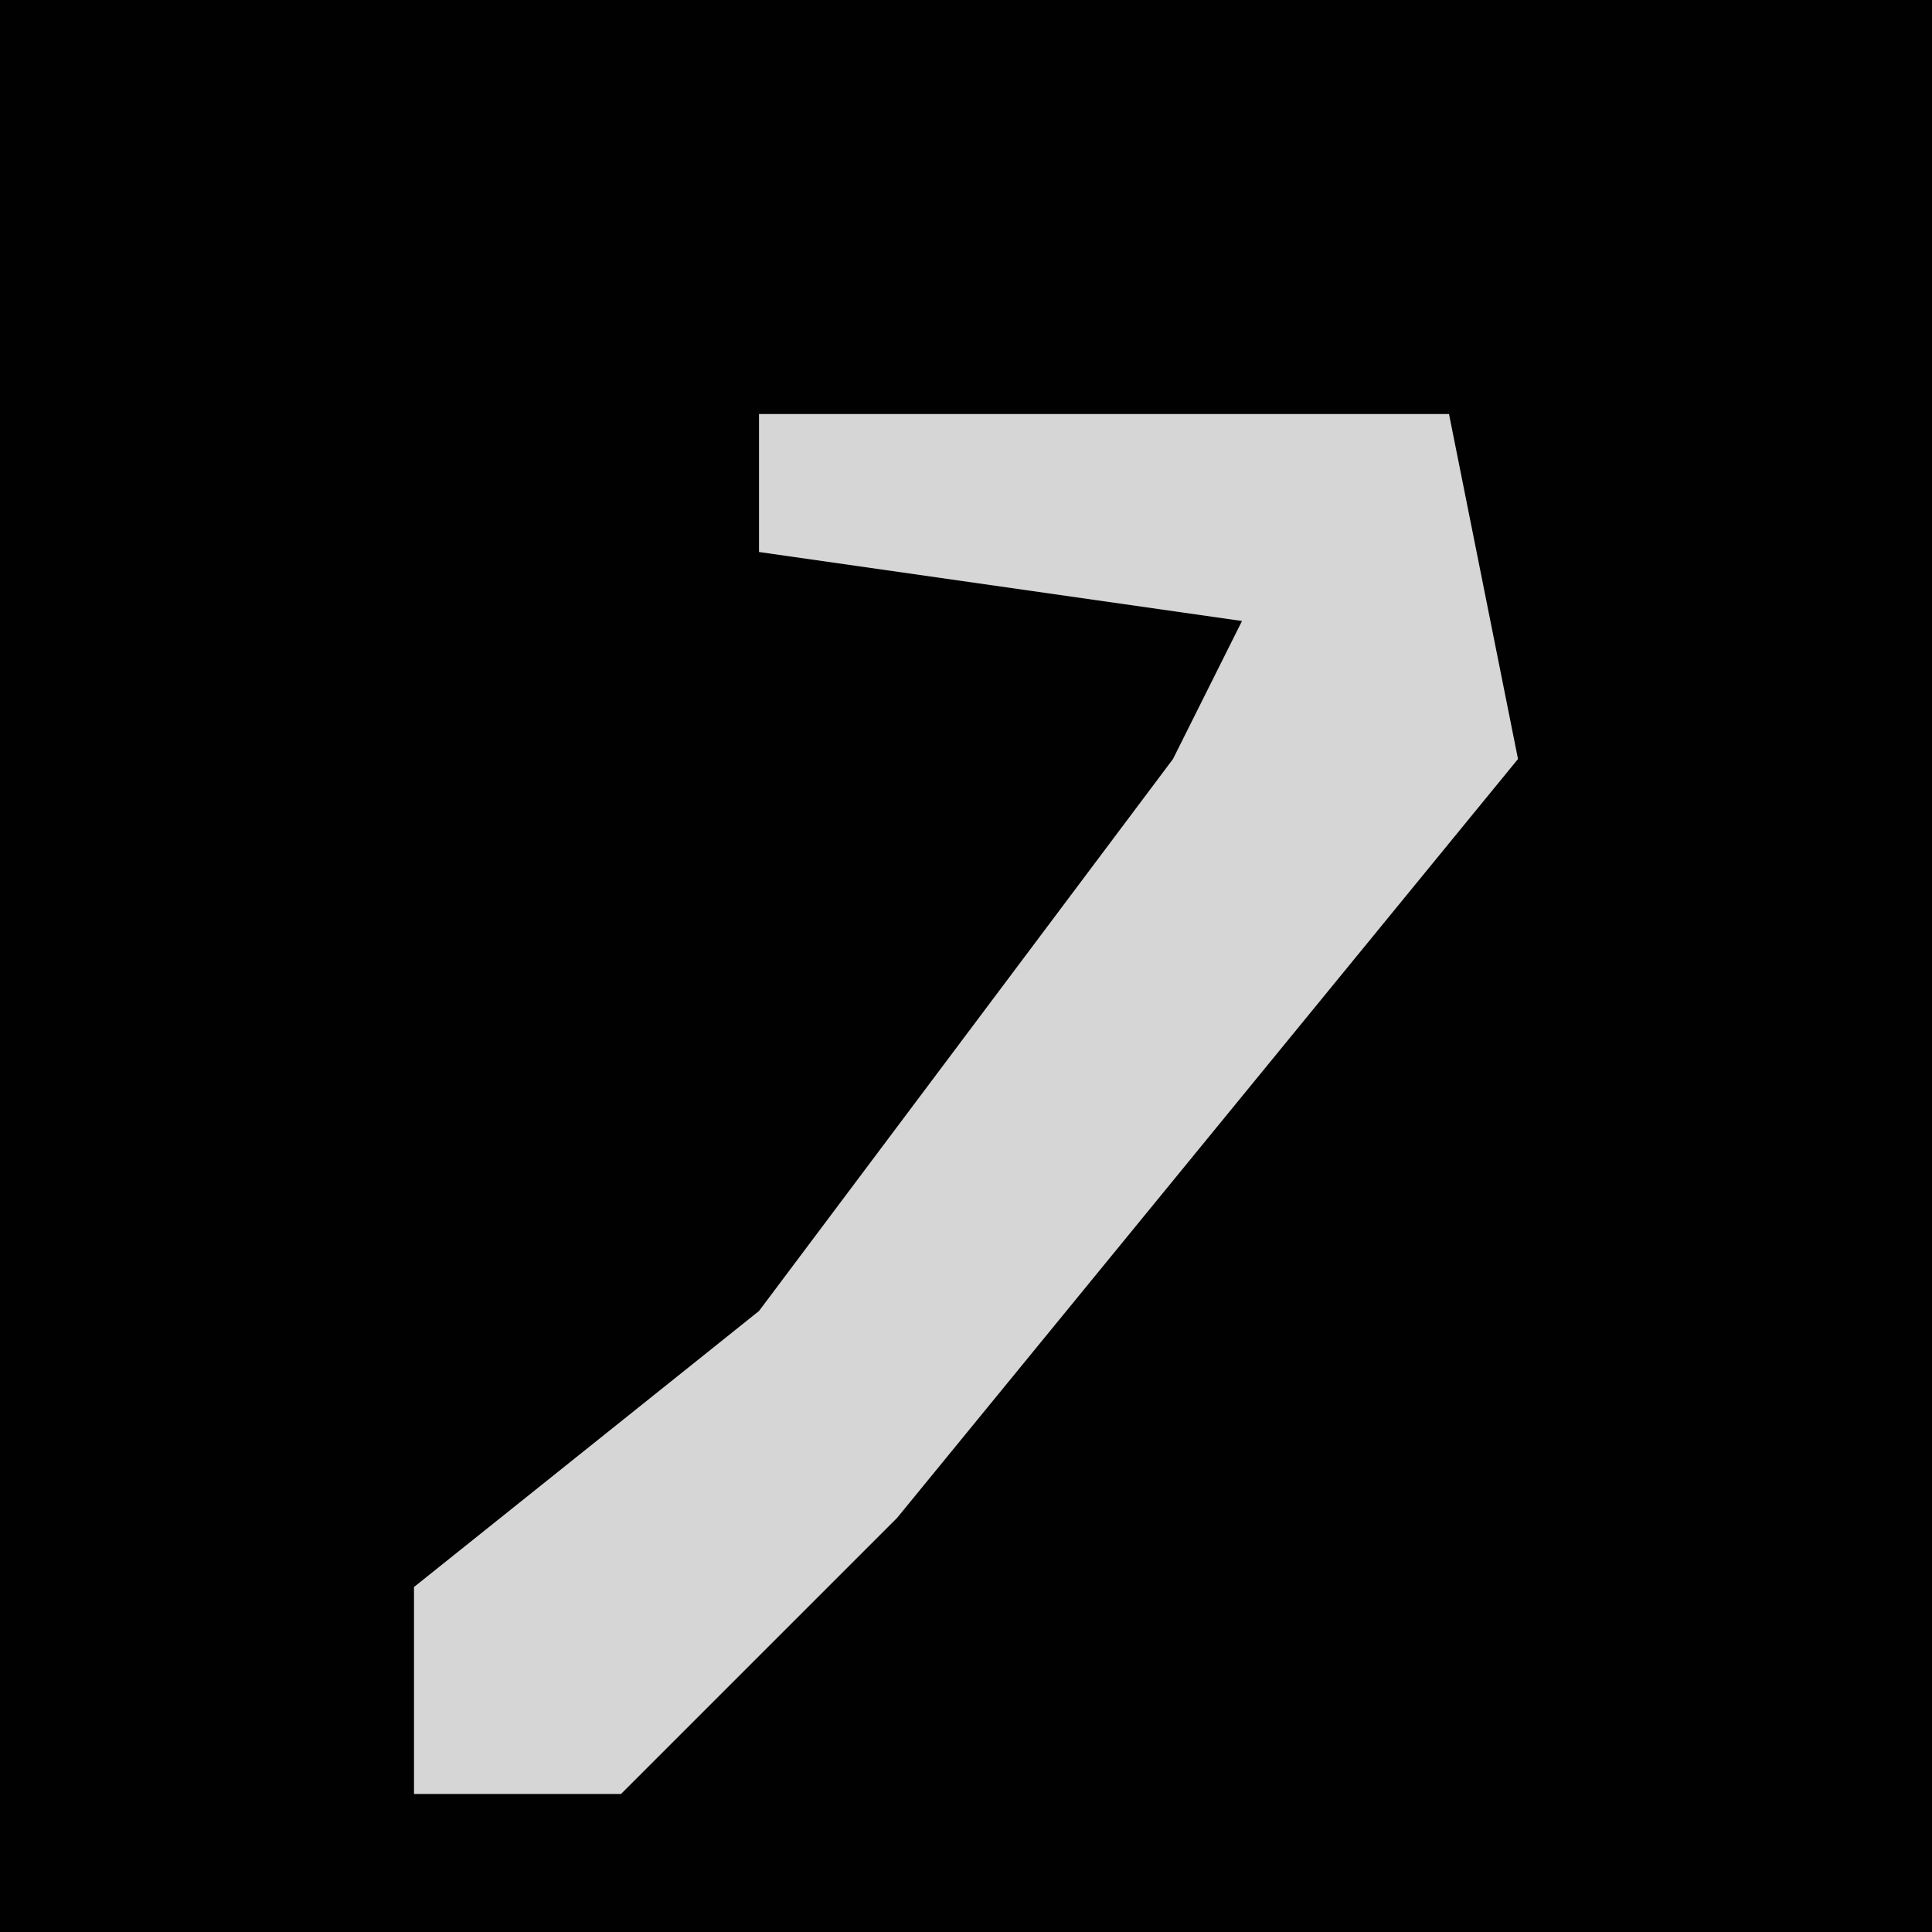 <?xml version="1.0" encoding="UTF-8"?>
<svg version="1.1" xmlns="http://www.w3.org/2000/svg" width="28" height="28">
<path d="M0,0 L28,0 L28,28 L0,28 Z " fill="#010101" transform="translate(0,0)"/>
<path d="M0,0 L10,0 L11,5 L2,16 L-2,20 L-5,20 L-5,17 L0,13 L6,5 L7,3 L0,2 Z " fill="#D6D6D6" transform="translate(11,6)"/>
</svg>

